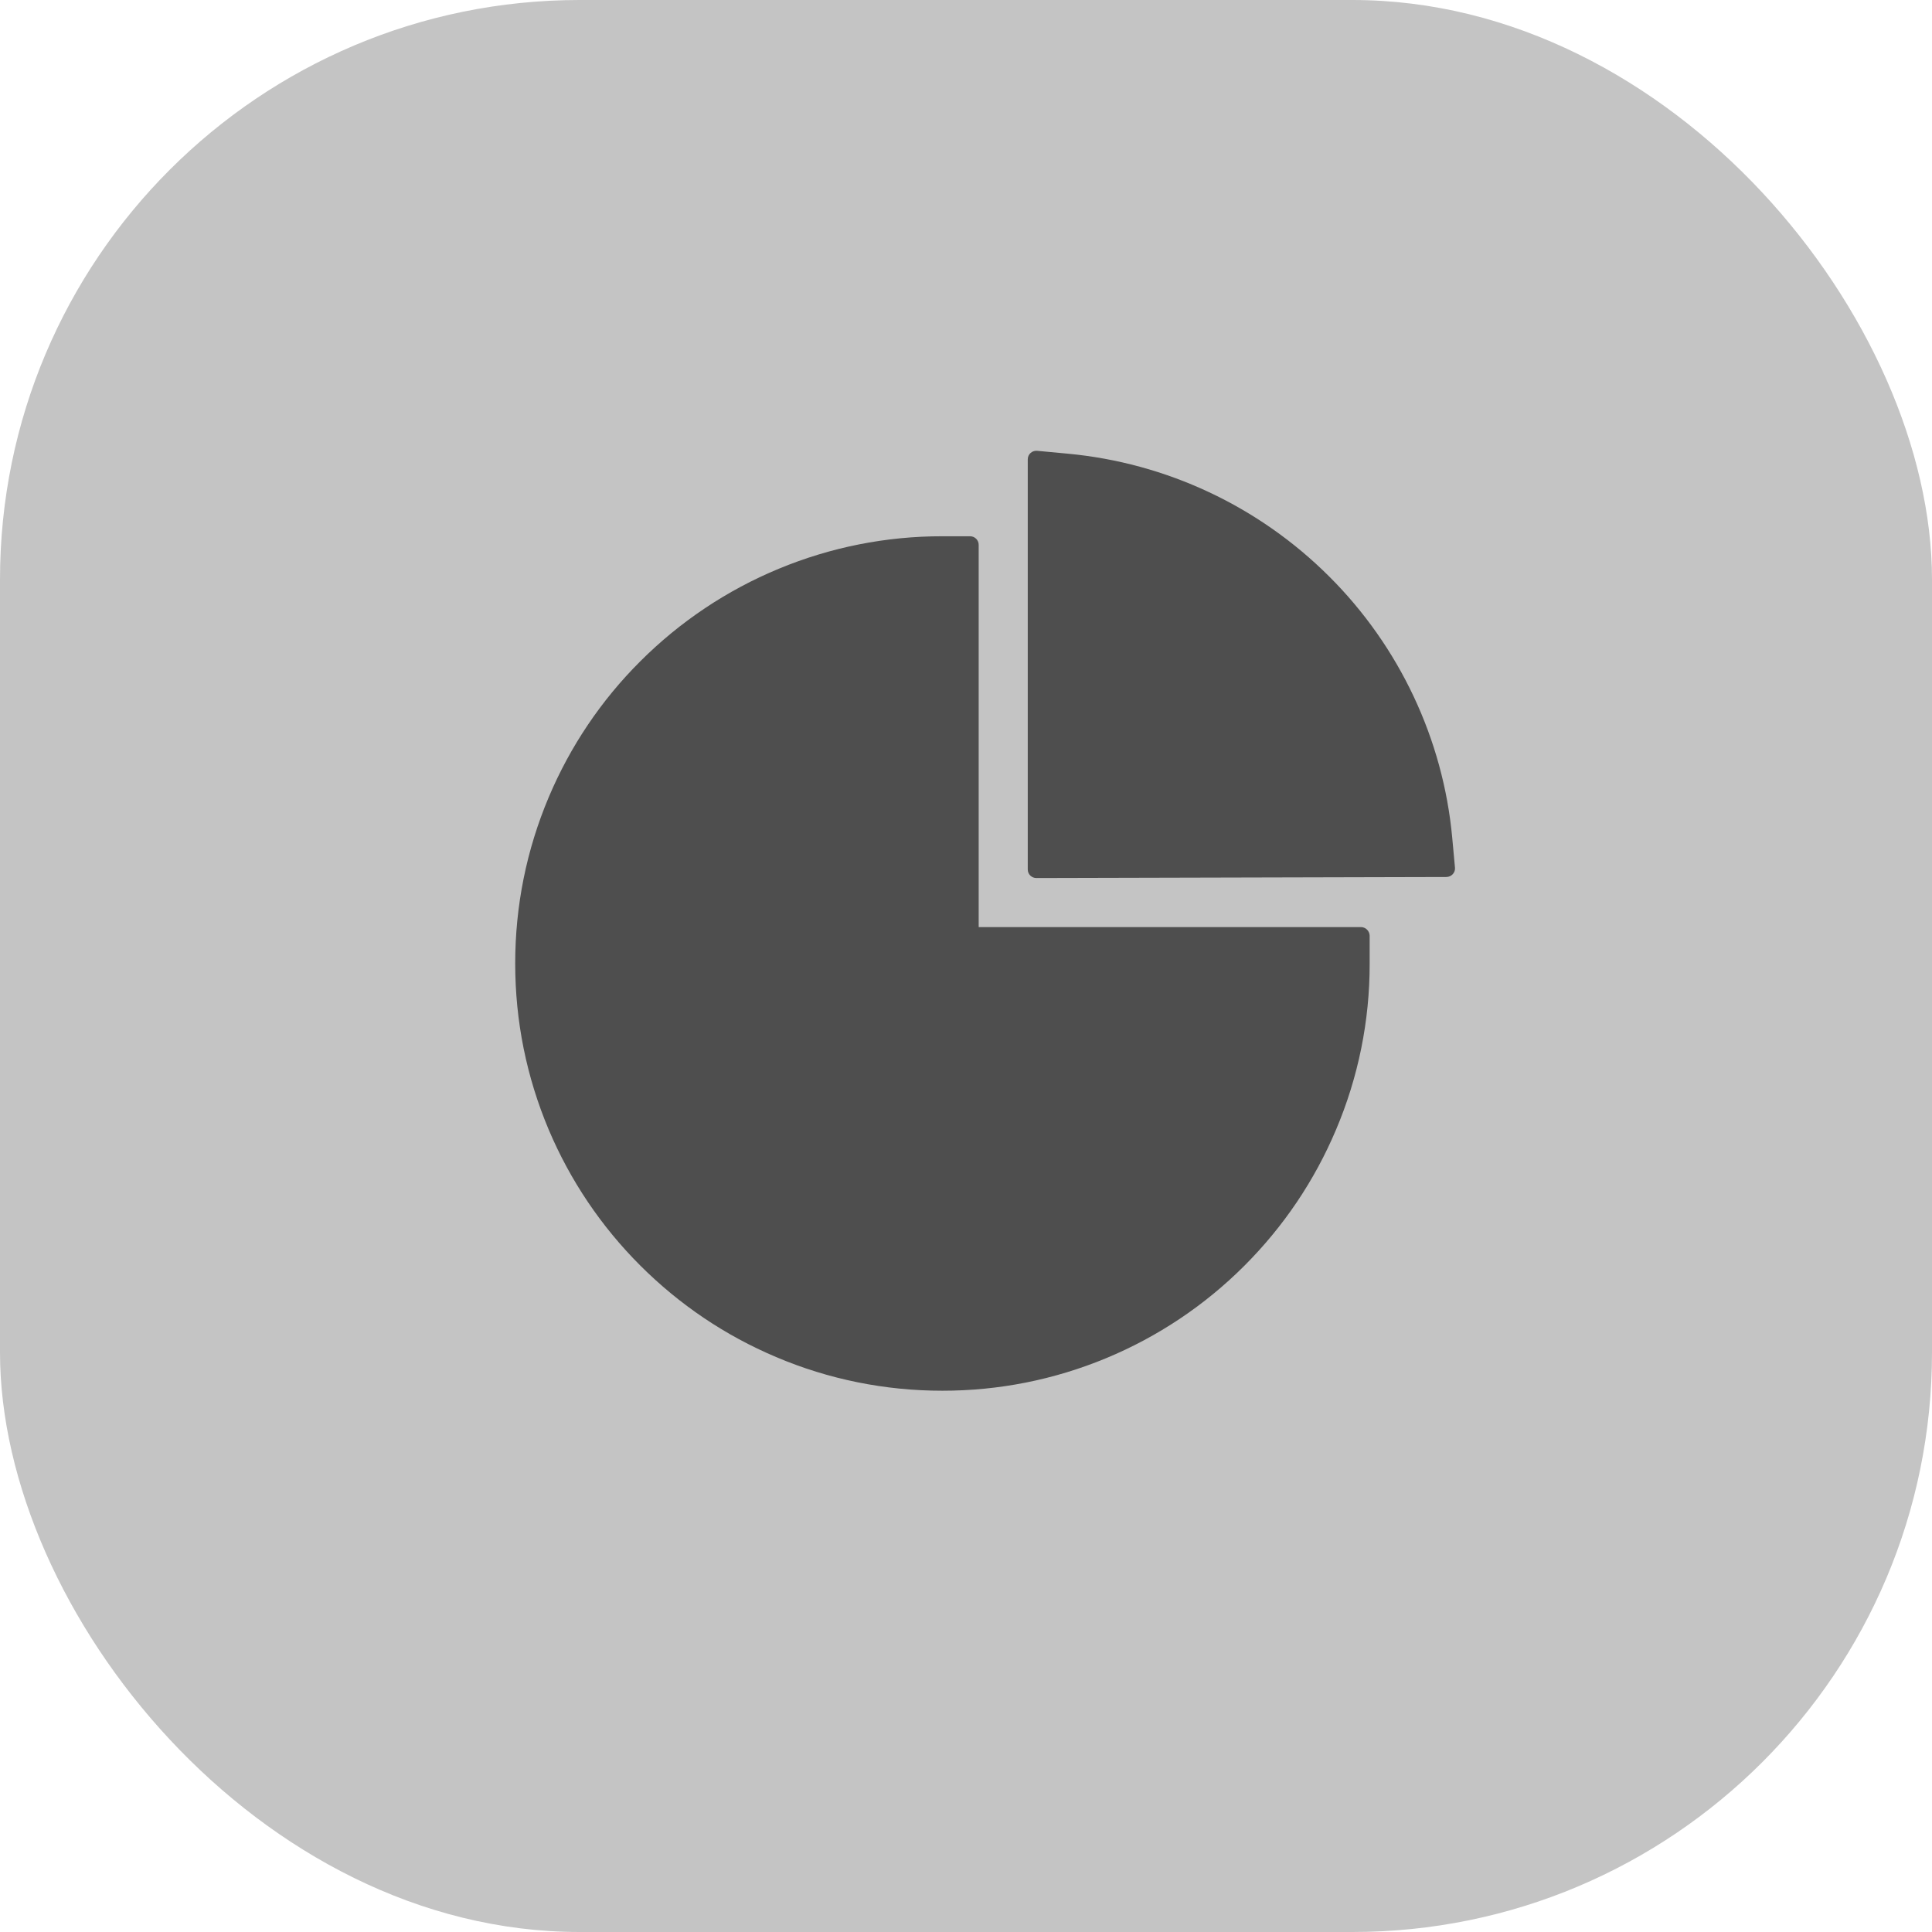 <svg width="30" height="30" viewBox="0 0 30 30" fill="none" xmlns="http://www.w3.org/2000/svg">
    <rect width="30" height="30" rx="9" fill="#C4C4C4"/>
    <path d="M21.134 14.396H15.197V8.46C15.197 8.387 15.137 8.327 15.064 8.327H14.632C13.761 8.326 12.899 8.497 12.094 8.831C11.289 9.164 10.558 9.653 9.942 10.269C9.336 10.873 8.854 11.589 8.521 12.378C8.176 13.196 8 14.065 8 14.961C8 15.857 8.176 16.724 8.521 17.543C8.855 18.331 9.333 19.042 9.942 19.651C10.552 20.26 11.261 20.738 12.051 21.072C12.868 21.419 13.746 21.596 14.634 21.595C15.505 21.596 16.368 21.425 17.173 21.091C17.977 20.758 18.709 20.269 19.324 19.653C19.933 19.043 20.411 18.334 20.745 17.544C21.092 16.727 21.27 15.848 21.268 14.961V14.529C21.266 14.456 21.206 14.396 21.134 14.396ZM22.593 13.475L22.55 13.007C22.409 11.48 21.731 10.039 20.639 8.951C19.547 7.861 18.109 7.186 16.573 7.044L16.103 7C16.025 6.994 15.959 7.054 15.959 7.132V13.502C15.959 13.575 16.019 13.634 16.092 13.634L22.46 13.618C22.538 13.616 22.599 13.552 22.593 13.475Z"
          fill="#4E4E4E"/>
</svg>
